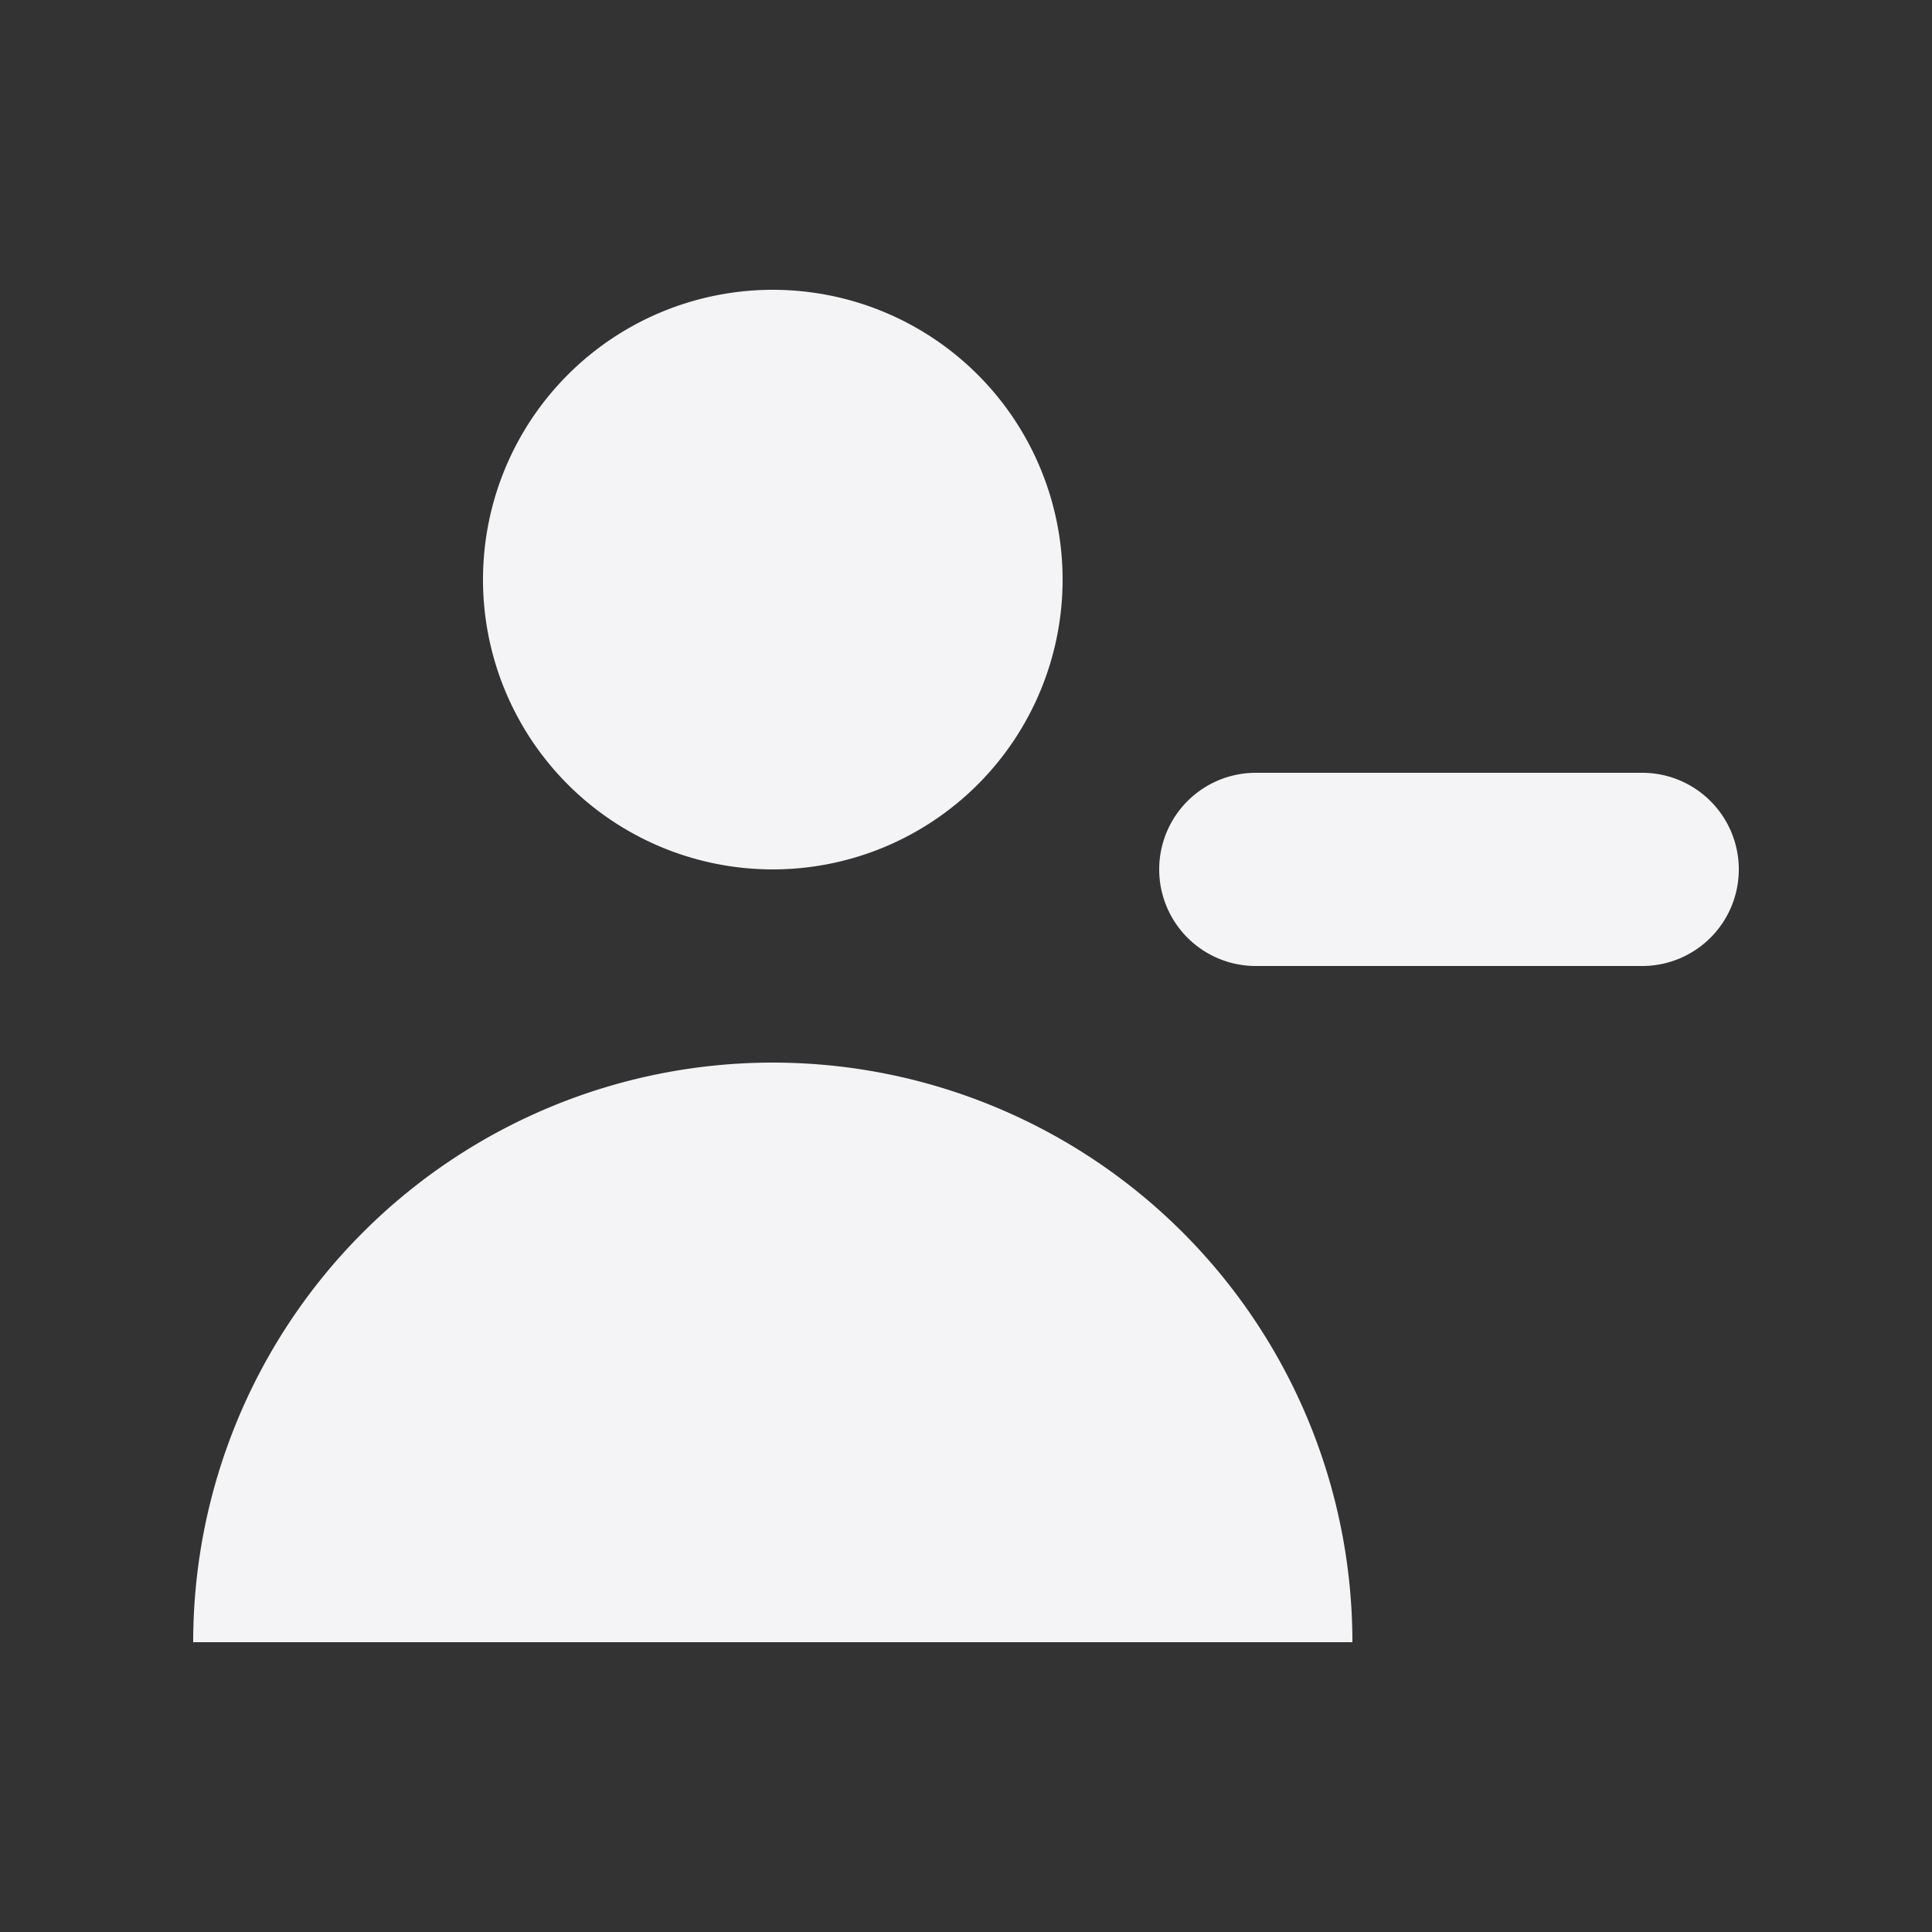 <svg xmlns="http://www.w3.org/2000/svg" viewBox="0 0 20 20" fill="#f4f4f7">
  <rect x="0" y="0" width="20" height="20" fill="#333333" stroke="none"/>
  <path d="M11 6a3 3 0 11-6 0 3 3 0 016 0zM14 17a6 6 0 00-12 0h12zM13 8a1 1 0 100 2h4a1 1 0 100-2h-4z"/>
</svg>
